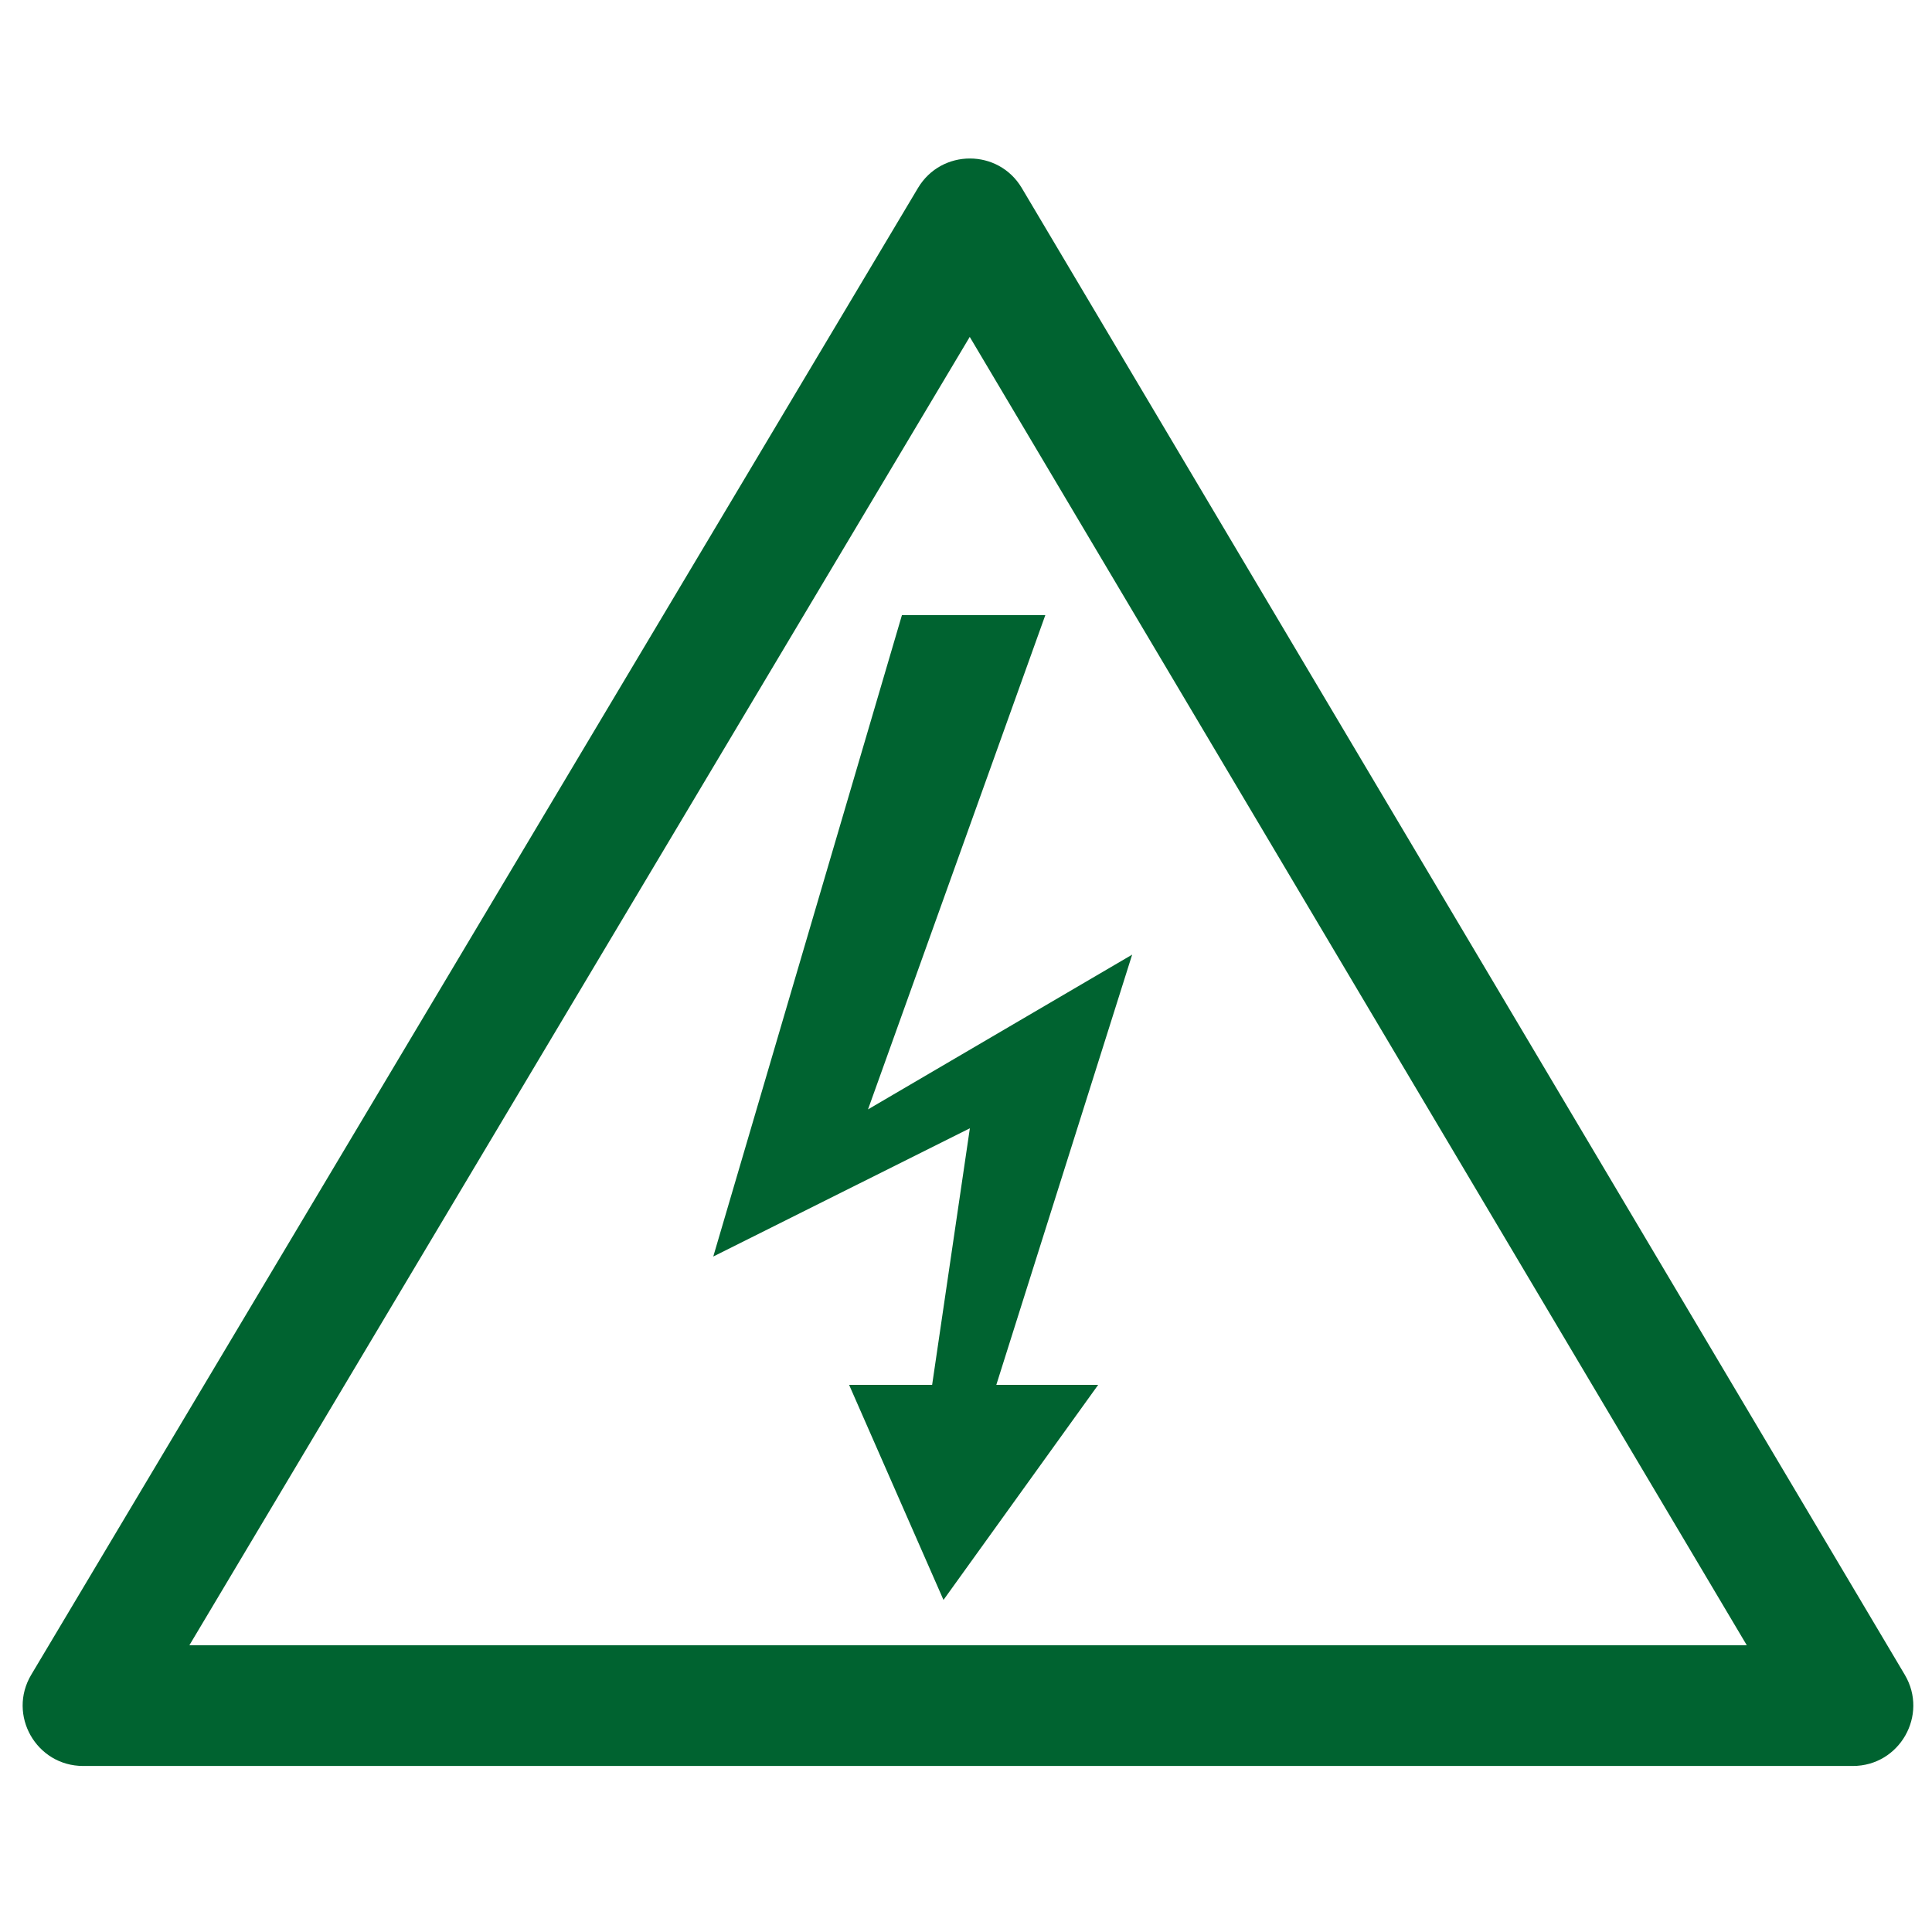 <?xml version="1.0" encoding="UTF-8"?>
<svg width="32px" height="32px" viewBox="0 0 32 32" version="1.1" xmlns="http://www.w3.org/2000/svg" xmlns:xlink="http://www.w3.org/1999/xlink">
    <title>B770E5BB-00F6-4F57-B5AA-2B91A452E794</title>
    <g id="Cover" stroke="none" stroke-width="1" fill="none" fill-rule="evenodd">
        <g id="Icons-and-illustrations" transform="translate(-552, -334)" fill="#006330">
            <g id="Electric-phenomenon" transform="translate(552, 334)">
                <path d="M15.205,3.113 C15.594,2.462 16.537,2.463 16.924,3.114 L16.924,3.114 L31.549,27.739 C31.945,28.406 31.464,29.25 30.689,29.25 L30.689,29.25 L1.377,29.25 C0.6,29.25 0.12,28.404 0.518,27.738 L0.518,27.738 Z M16.062,5.58 L3.137,27.25 L28.932,27.25 L16.062,5.58 Z M17.314,10.188 L14.377,18.375 L18.752,15.812 L16.502,22.938 L18.189,22.938 L15.627,26.5 L14.064,22.938 L15.439,22.938 L16.064,18.688 L11.814,20.812 L14.939,10.188 L17.314,10.188 Z" id="🍎-Culoare"></path>
            </g>
        </g>
    </g>
</svg>